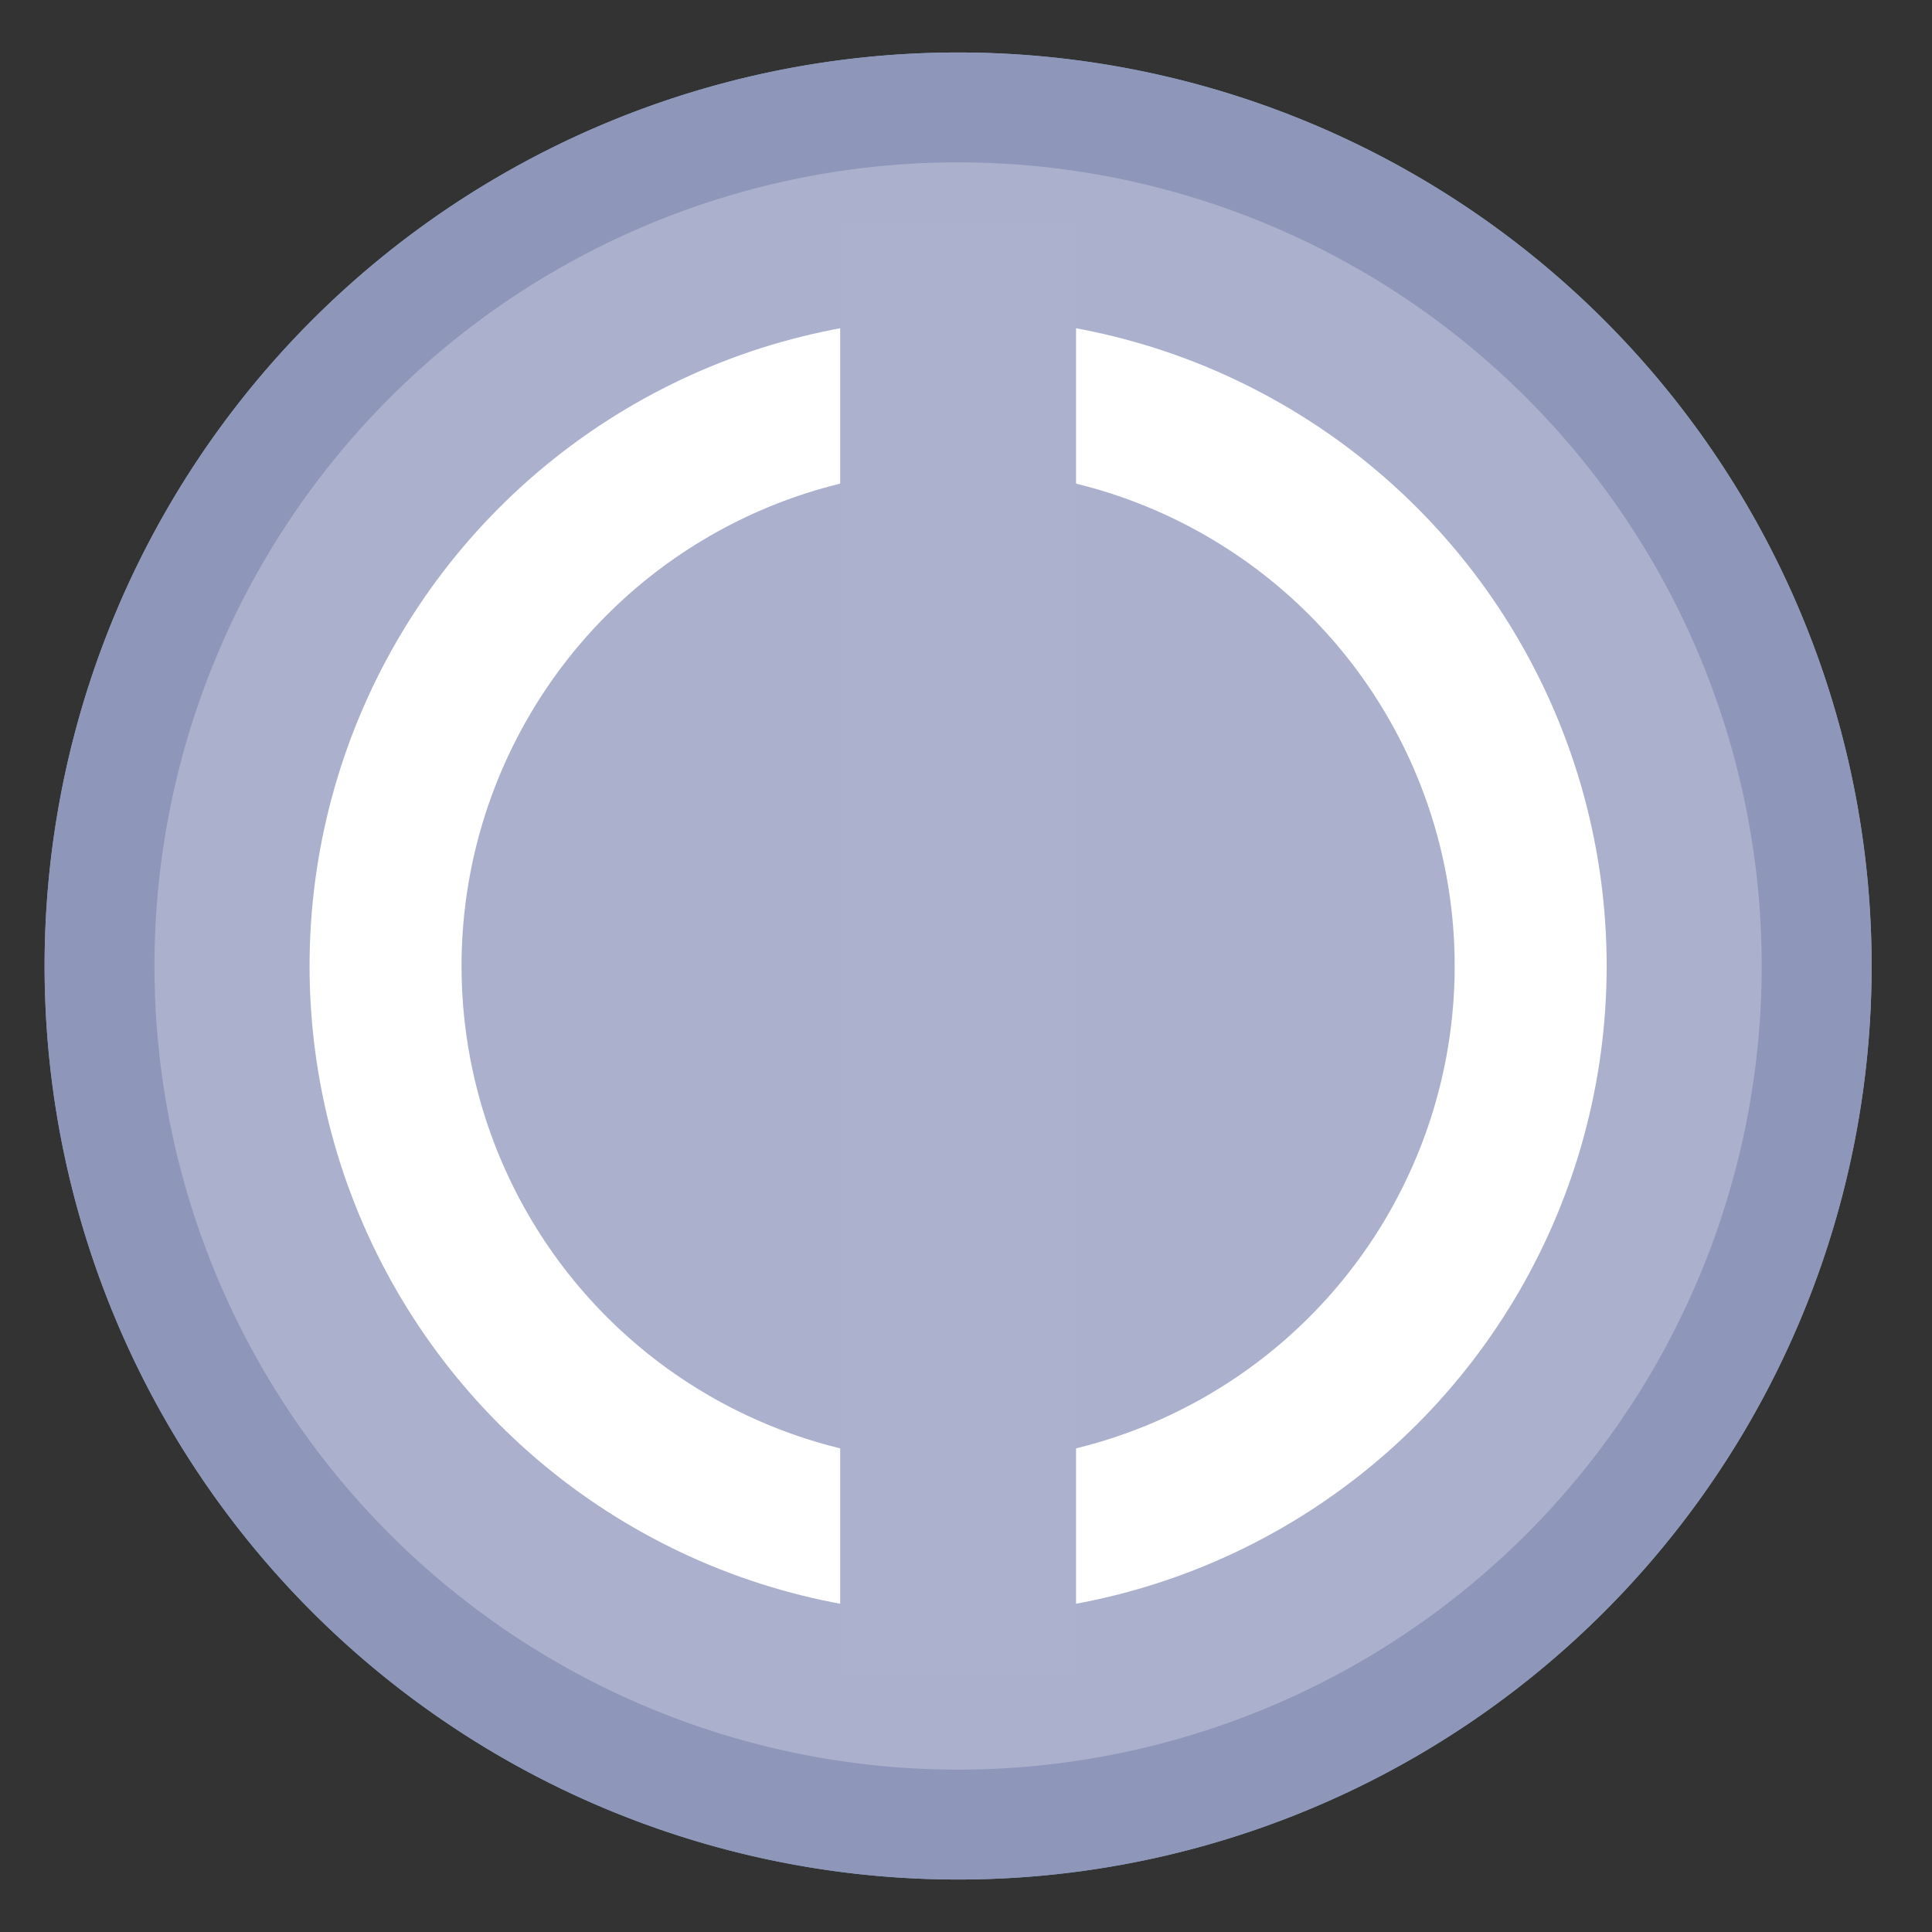 <?xml version="1.0" encoding="UTF-8" standalone="no"?>
<svg
   height="48"
   width="48"
   version="1.1"
   id="svg10"
   sodipodi:docname="rustdesk.svg"
   inkscape:version="1.1.2 (0a00cf5339, 2022-02-04)"
   xmlns:inkscape="http://www.inkscape.org/namespaces/inkscape"
   xmlns:sodipodi="http://sodipodi.sourceforge.net/DTD/sodipodi-0.dtd"
   xmlns="http://www.w3.org/2000/svg"
   xmlns:svg="http://www.w3.org/2000/svg"
   xmlns:rdf="http://www.w3.org/1999/02/22-rdf-syntax-ns#"
   xmlns:cc="http://creativecommons.org/ns#"
   xmlns:dc="http://purl.org/dc/elements/1.1/">
  <rect width="100%" height="100%" fill="#333333" stroke="none"/>
  <defs
     id="defs14">
    <linearGradient
       id="SVGID_2_"
       gradientUnits="userSpaceOnUse"
       x1="64"
       y1="40.25"
       x2="64"
       y2="104.455">
      <stop
         offset="0"
         style="stop-color:#F2F6FD"
         id="stop151364" />
      <stop
         offset="0.5"
         style="stop-color:#E7EFFB"
         id="stop151366" />
      <stop
         offset="1"
         style="stop-color:#DBE7F9"
         id="stop151368" />
    </linearGradient>
  </defs>
  <sodipodi:namedview
     pagecolor="#ffffff"
     bordercolor="#666666"
     borderopacity="1"
     objecttolerance="10"
     gridtolerance="10"
     guidetolerance="10"
     inkscape:pageopacity="0"
     inkscape:pageshadow="2"
     inkscape:window-width="1920"
     inkscape:window-height="1032"
     id="namedview12"
     showgrid="false"
     inkscape:zoom="9.4583332"
     inkscape:cx="-14.325991"
     inkscape:cy="26.273128"
     inkscape:window-x="0"
     inkscape:window-y="24"
     inkscape:window-maximized="1"
     inkscape:current-layer="svg10"
     inkscape:document-rotation="0"
     inkscape:pagecheckerboard="0" />
  <path
     d="M 46.5,24 A 22.696,22.696 0 0 1 23.804,46.696 22.696,22.696 0 0 1 1.108,24 22.696,22.696 0 0 1 23.804,1.304 22.696,22.696 0 0 1 46.5,24 Z"
     id="path2"
     style="opacity:0.99;fill:#85a7bf;fill-opacity:1;stroke-width:1.15" />
  <path
     d="M 46.5,24 A 22.696,22.696 0 0 1 23.804,46.696 22.696,22.696 0 0 1 1.108,24 22.696,22.696 0 0 1 23.804,1.304 22.696,22.696 0 0 1 46.5,24 Z"
     id="path4"
     style="opacity:0.99;fill:#8e97ba;fill-opacity:1;stroke-width:1.15" />
  <path
     d="M 43.769,24 A 19.966,19.966 0 0 1 23.804,43.966 19.966,19.966 0 0 1 3.838,24 19.966,19.966 0 0 1 23.804,4.034 19.966,19.966 0 0 1 43.769,24 Z"
     id="path1131"
     style="opacity:0.99;fill:#acb1ce;fill-opacity:1;stroke-width:1.012" />
  <circle
     style="opacity:1;fill:none;fill-opacity:1;stroke:#ffffff;stroke-width:3.776;stroke-linecap:round;stroke-linejoin:round;stroke-miterlimit:4;stroke-dasharray:none;stroke-opacity:1"
     id="path116"
     cx="23.804"
     cy="24"
     r="14.225" />
  <rect
     style="opacity:1;fill:#acb1ce;fill-opacity:1;stroke:none;stroke-width:3;stroke-linecap:round;stroke-linejoin:round;stroke-miterlimit:4;stroke-dasharray:none;stroke-opacity:1"
     id="rect1365"
     width="5.86"
     height="36.094"
     x="20.874"
     y="5.543" />
</svg>
